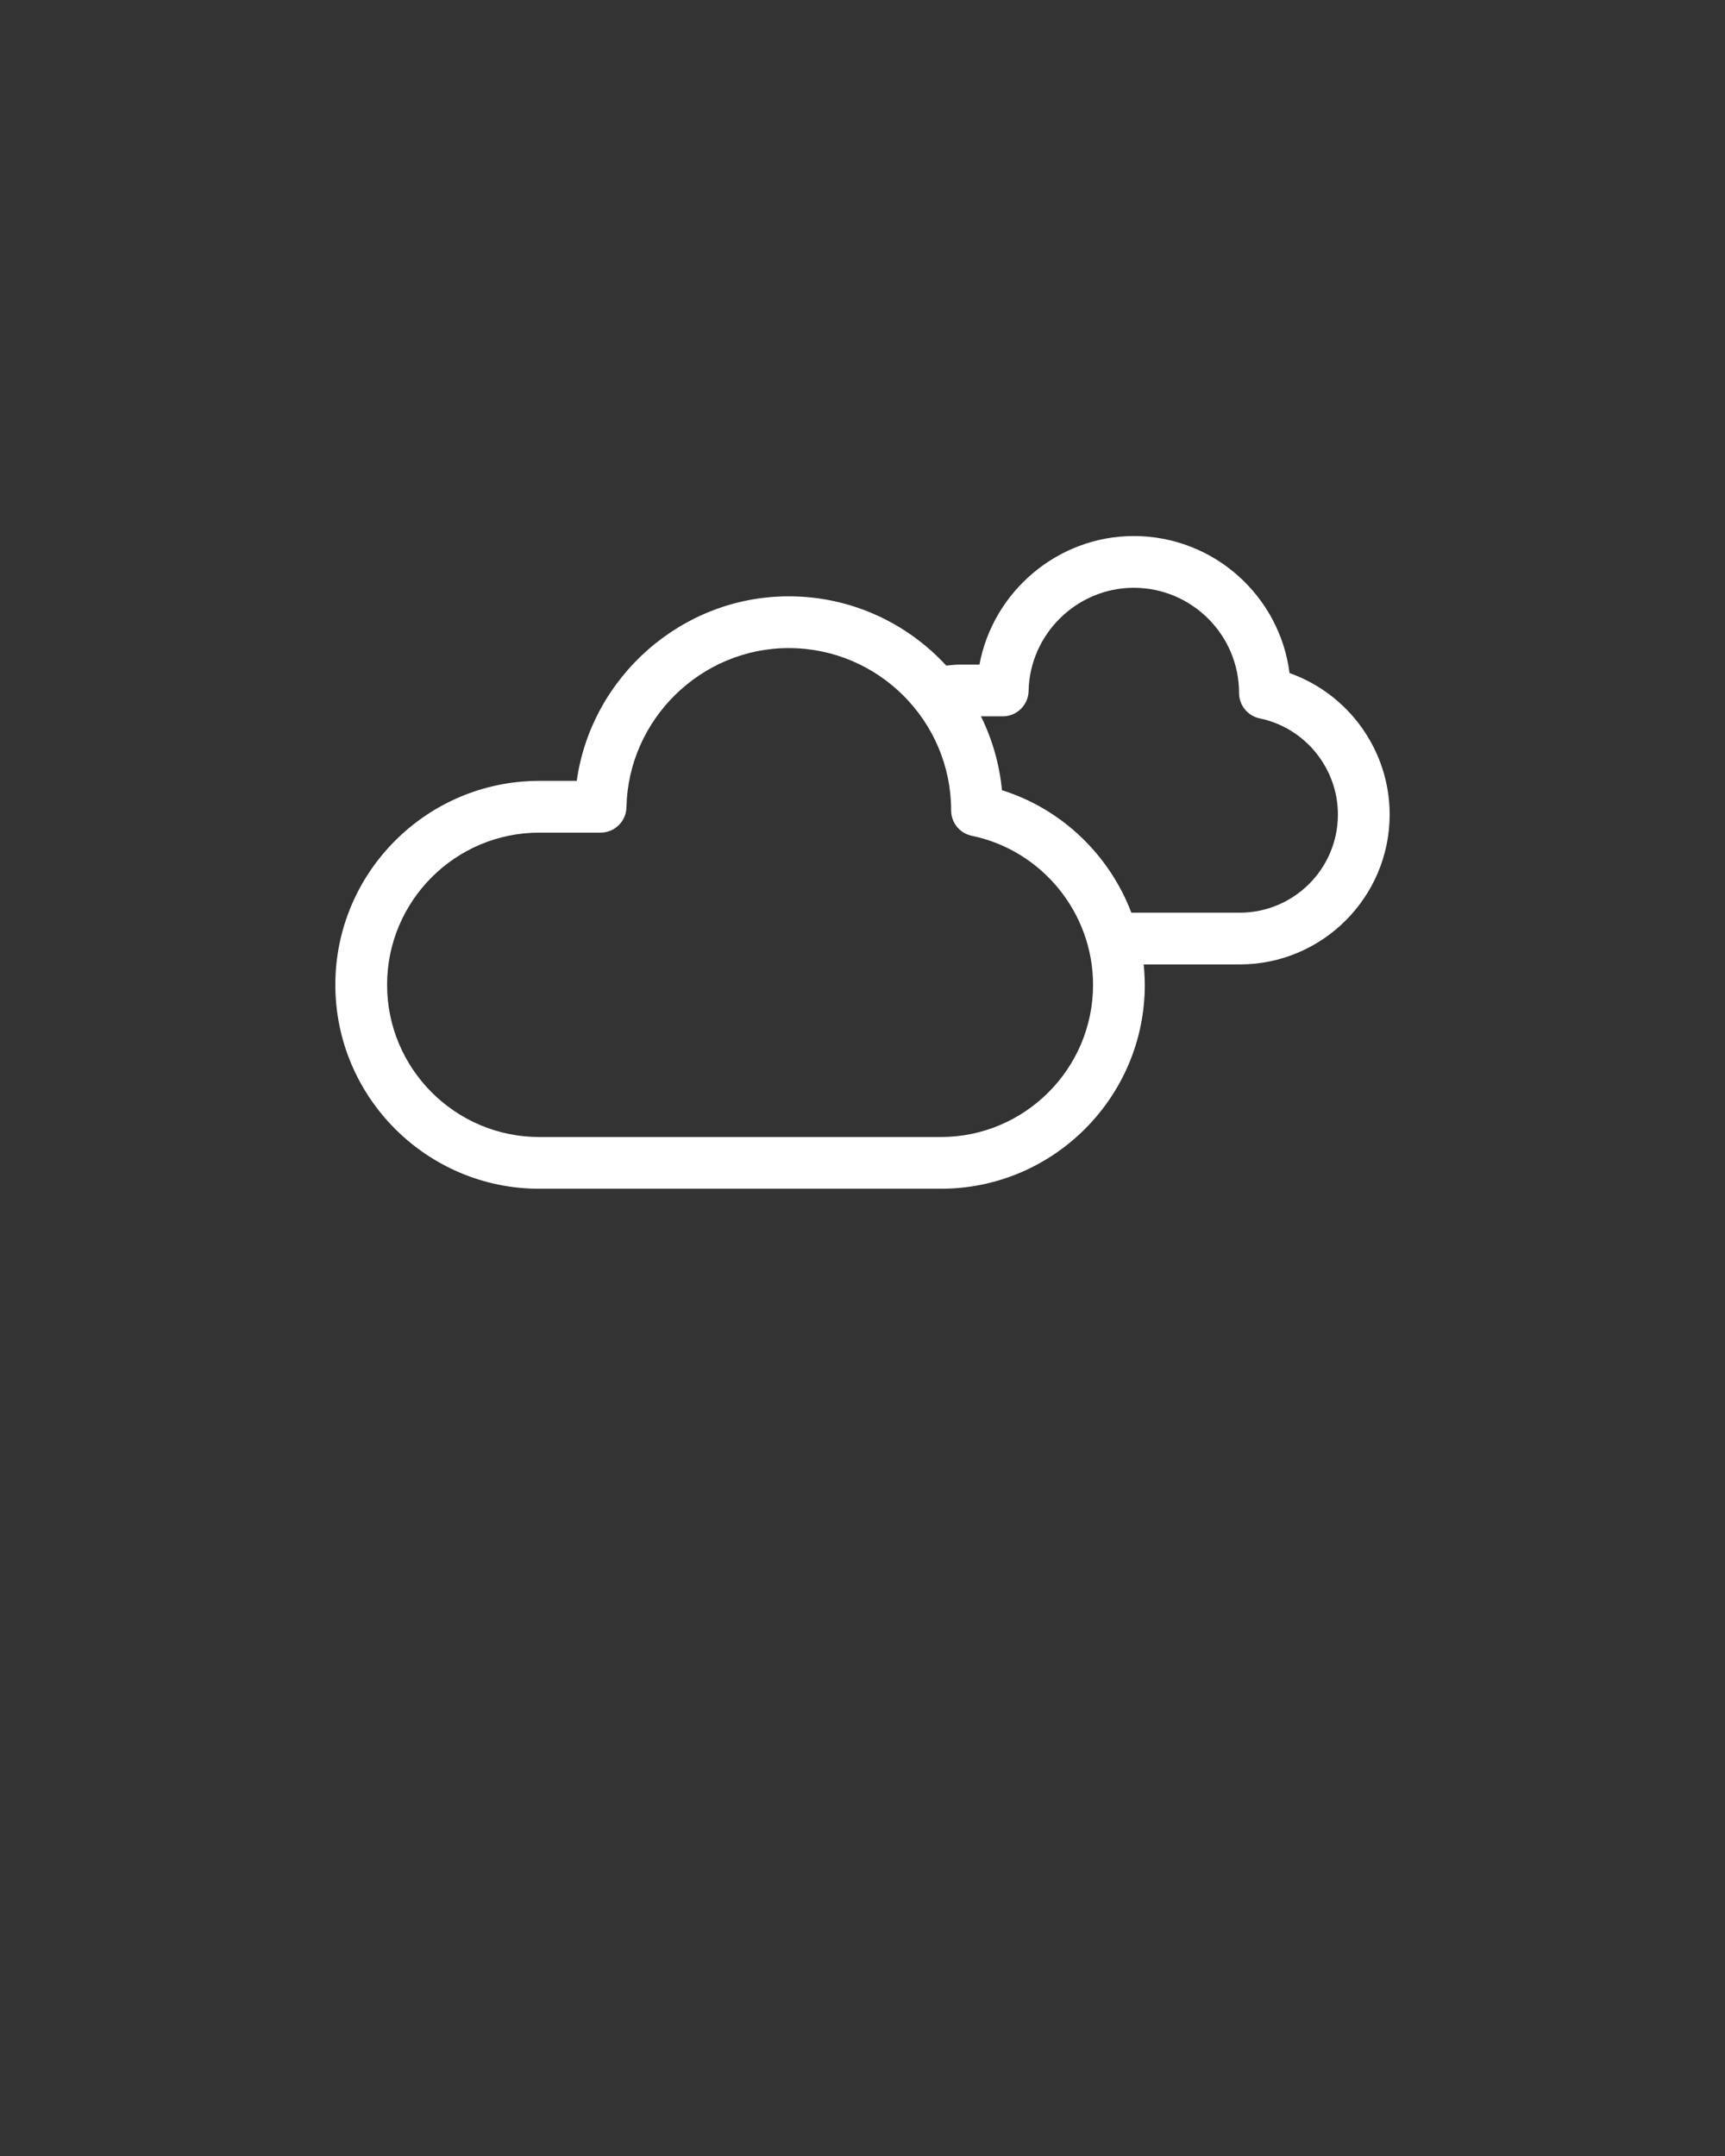 <svg xmlns="http://www.w3.org/2000/svg" xmlns:xlink="http://www.w3.org/1999/xlink" version="1.1" x="0px" y="0px" viewBox="0 0 100 125" enable-background="new 0 0 100 100" xml:space="preserve" fill="white">
	<rect x="0" y="0" width="100" height="125" fill="#333333" stroke="none"/>
	<path d="M74.756,39.024c-0.568-4.476-4.402-7.946-9.031-7.946c-4.418,0-8.16,3.23-8.945,7.454h-1.127  c-0.27,0-0.533,0.032-0.797,0.058c-2.27-2.467-5.523-4.017-9.133-4.017c-6.213,0-11.443,4.68-12.289,10.7h-2.17  c-6.52,0-11.824,5.304-11.824,11.823c0,6.521,5.305,11.825,11.824,11.825h23.277c6.52,0,11.824-5.305,11.824-11.825  c0-0.398-0.027-0.791-0.066-1.181h5.57c4.793,0,8.691-3.899,8.691-8.692C80.561,43.515,78.18,40.232,74.756,39.024z M54.541,65.922  H31.264c-4.865,0-8.824-3.959-8.824-8.825c0-4.865,3.959-8.823,8.824-8.823h3.553c0.816,0,1.482-0.653,1.5-1.471  c0.1-5.089,4.318-9.229,9.406-9.229c5.191,0,9.414,4.224,9.416,9.414c0,0.712,0.5,1.325,1.197,1.469  c4.072,0.841,7.029,4.475,7.029,8.641C63.365,61.963,59.406,65.922,54.541,65.922z M71.869,52.916h-6.283  c-1.271-3.336-4.012-6.006-7.502-7.102c-0.145-1.524-0.57-2.967-1.217-4.282h1.262c0.816,0,1.482-0.653,1.5-1.471  c0.064-3.299,2.799-5.983,6.096-5.983c3.367,0,6.105,2.737,6.105,6.103c0,0.712,0.5,1.325,1.195,1.469  c2.629,0.543,4.535,2.888,4.535,5.574C77.561,50.362,75.008,52.916,71.869,52.916z" />
</svg>
